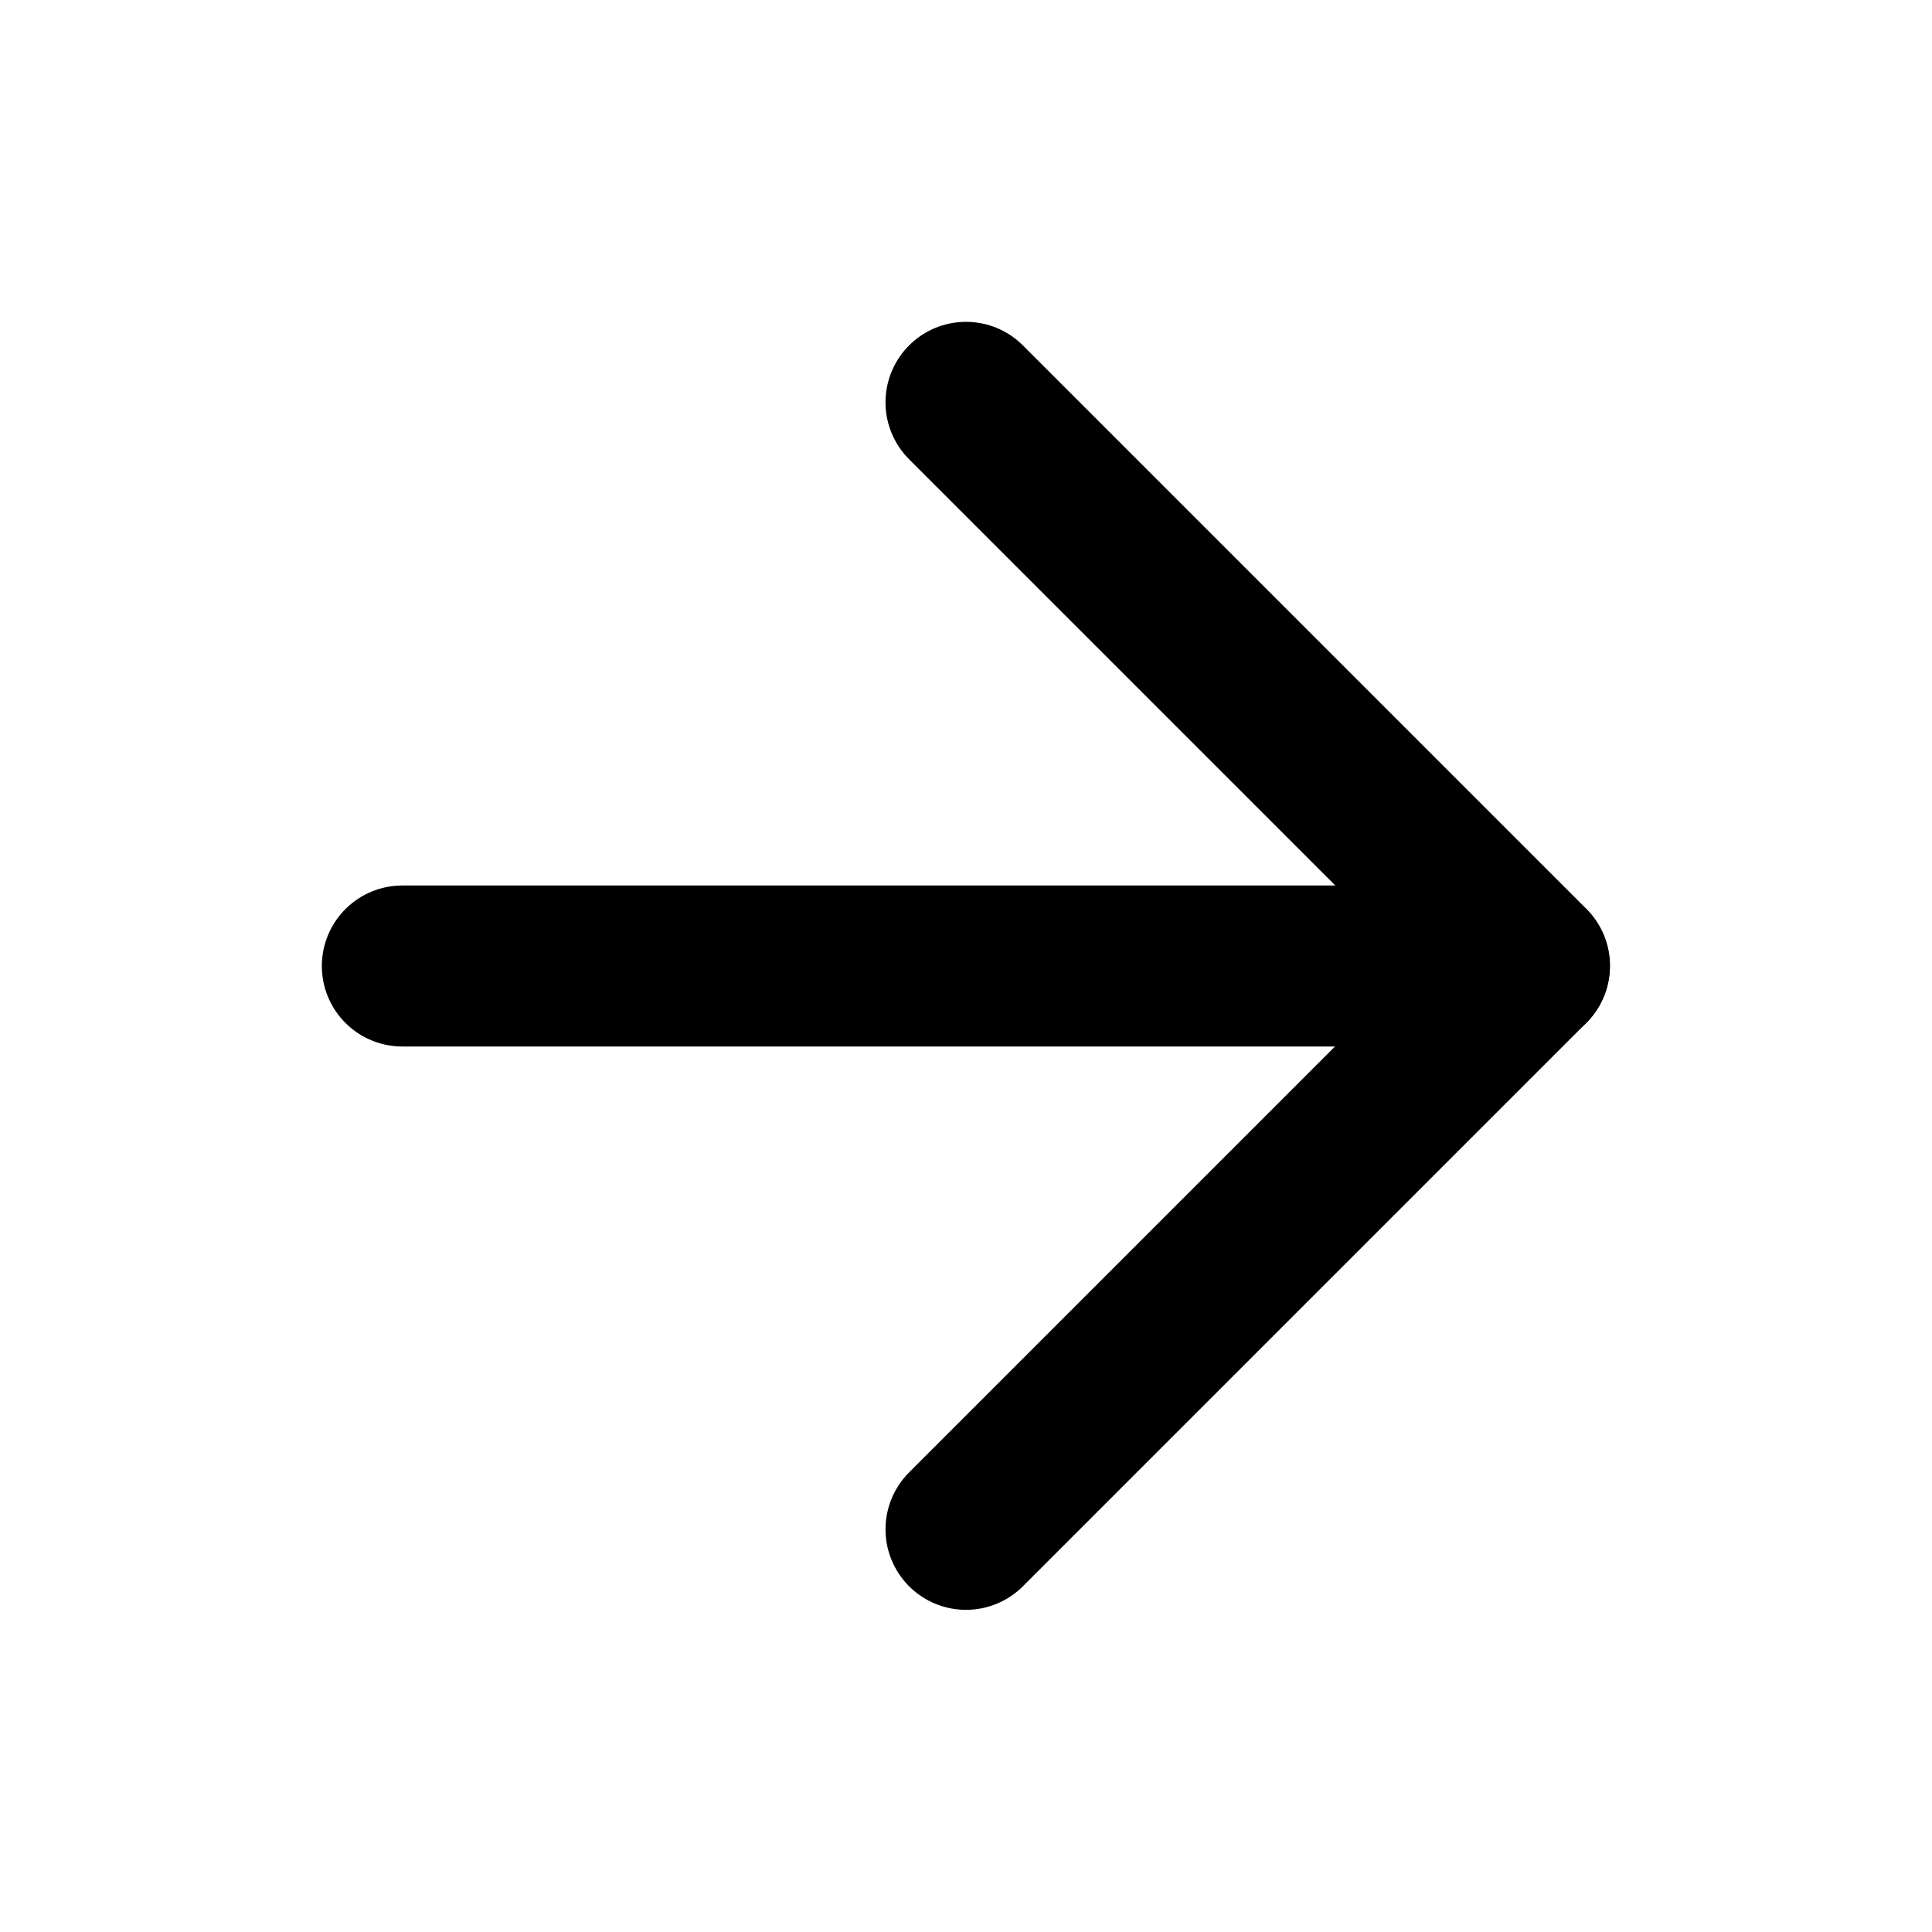<svg width="12" height="12" viewBox="0 0 12 12" fill="none" xmlns="http://www.w3.org/2000/svg">
<path d="M2.499 6H9.499" stroke="black" stroke-linecap="round" stroke-linejoin="round"/>
<path d="M6 2.499L9.5 5.999L6 9.499" stroke="black" stroke-linecap="round" stroke-linejoin="round"/>
</svg>
